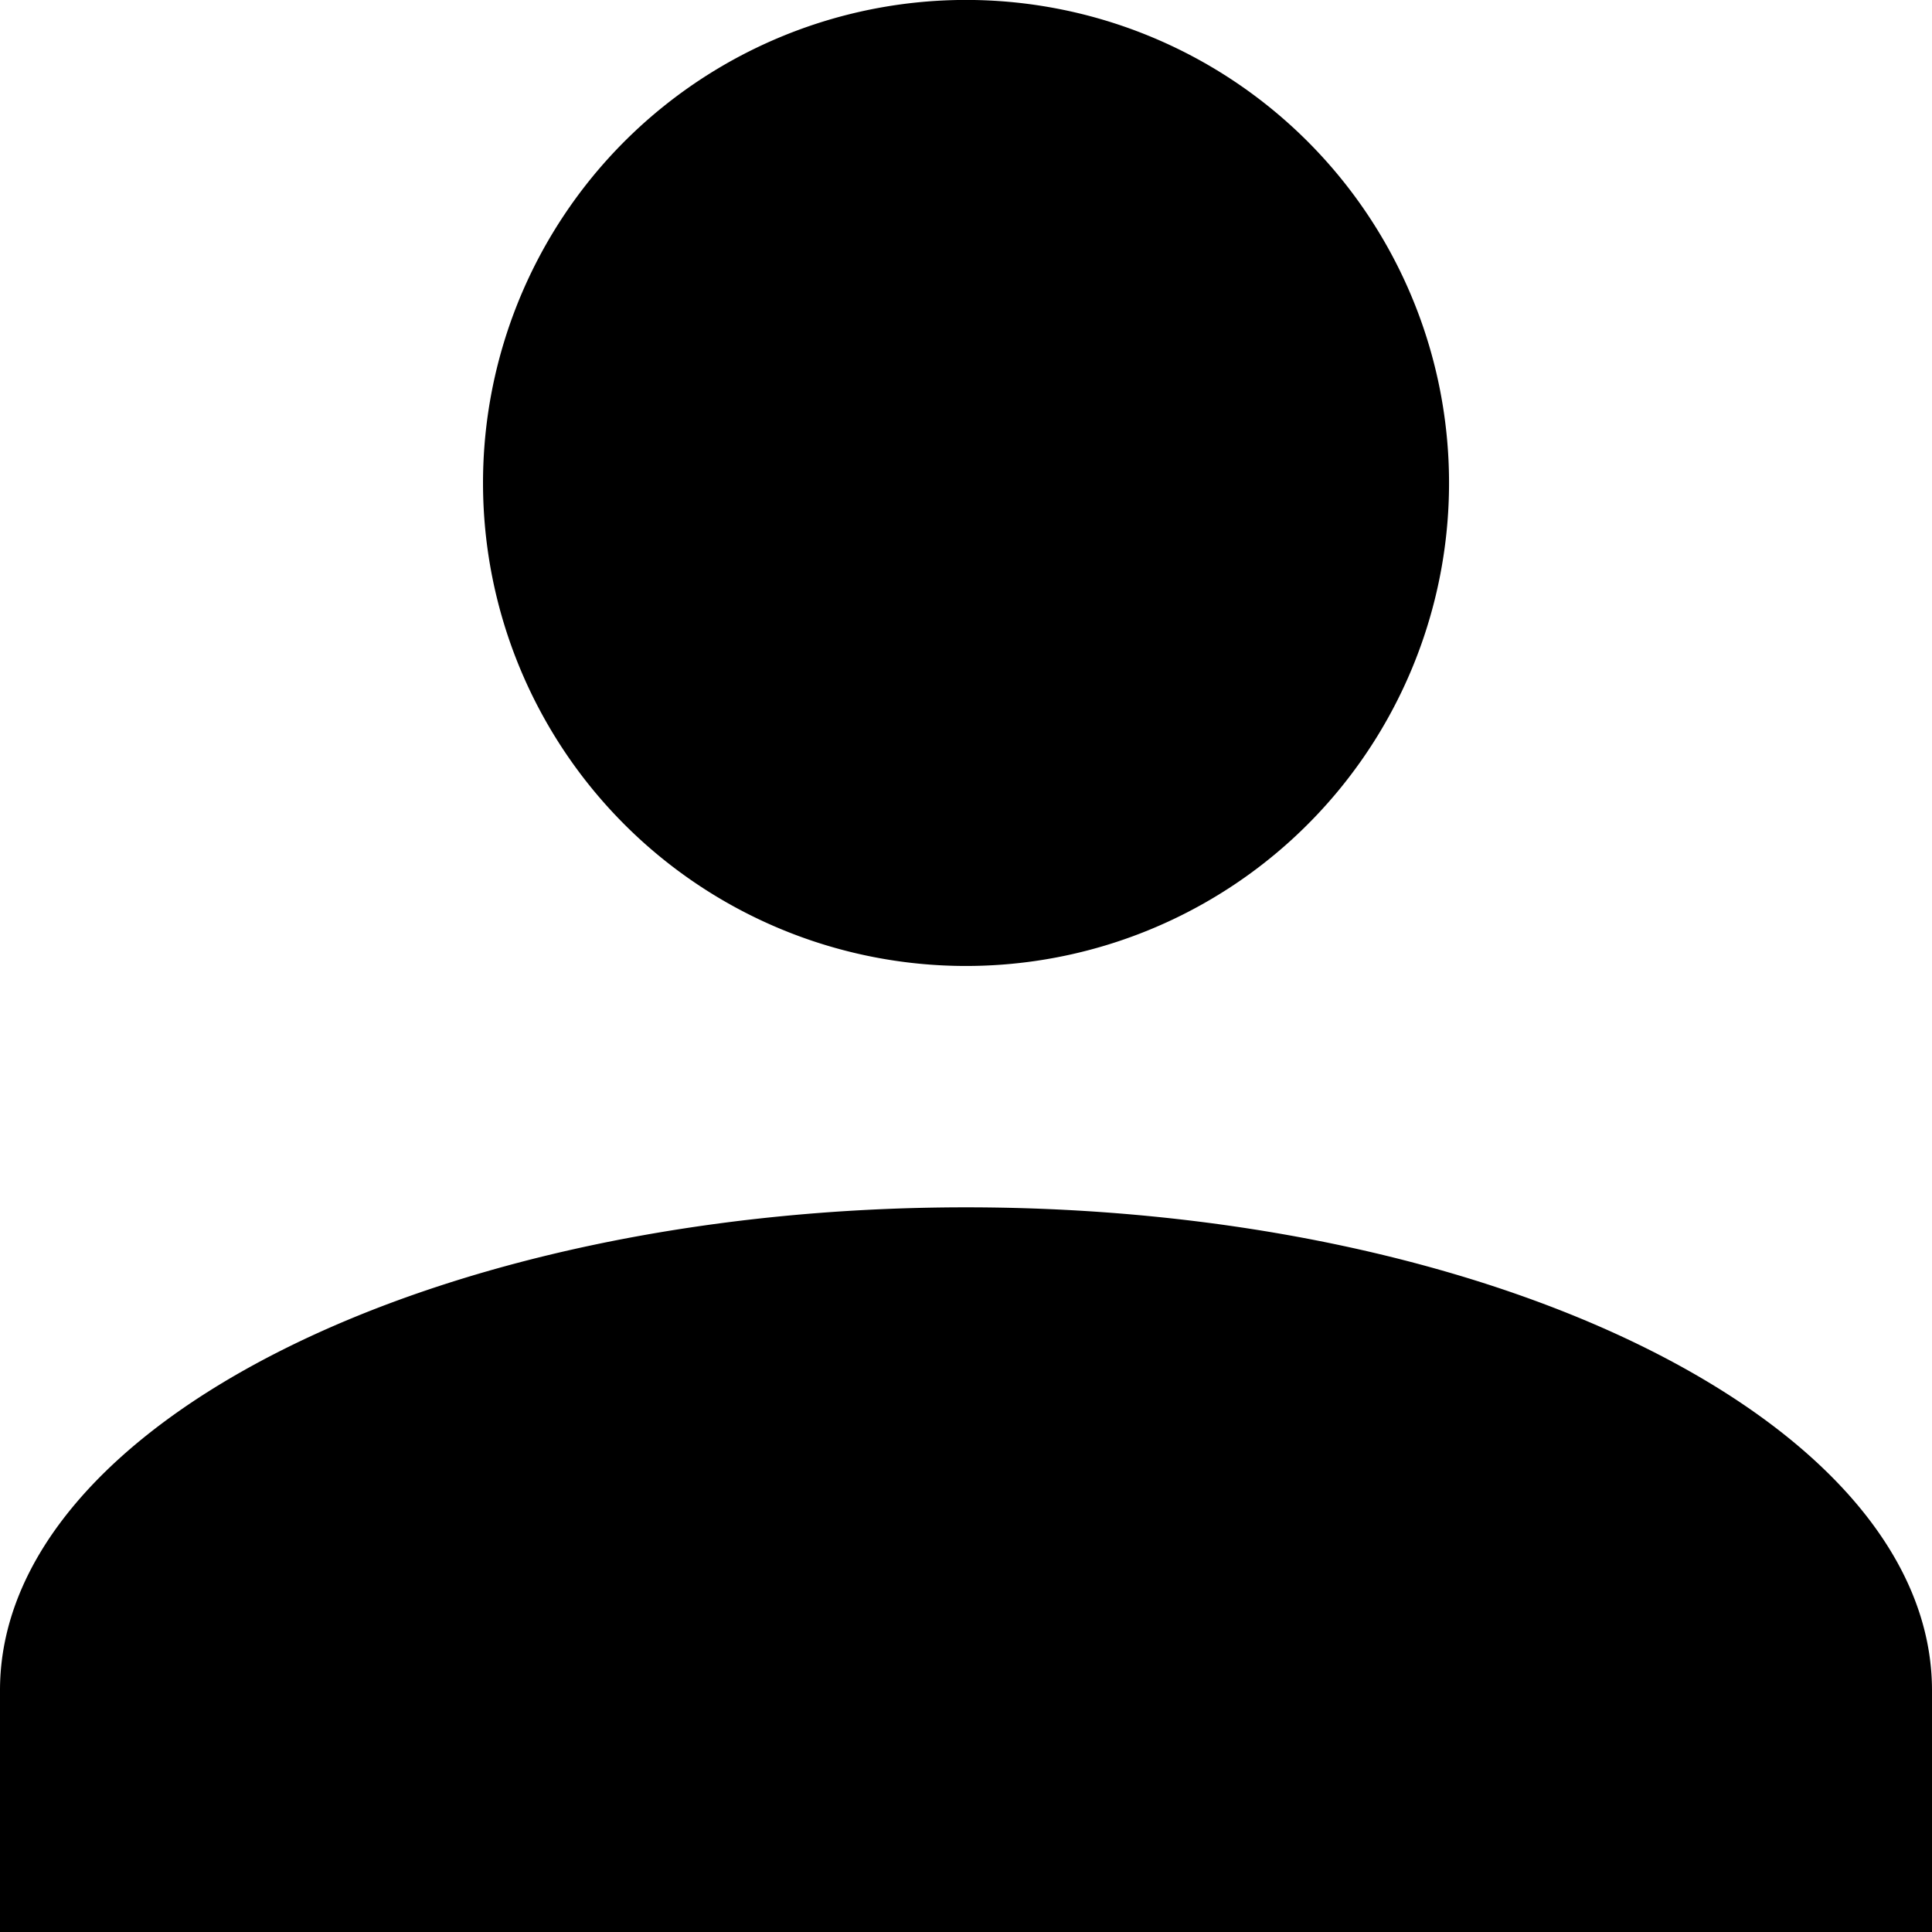 <svg id="Layer_1" data-name="Layer 1" xmlns="http://www.w3.org/2000/svg" viewBox="0 0 327.71 327.71"><title>login-</title><path id="Icon" d="M6.29,331.71v-41c0-45.06,73.74-81.92,163.86-81.92S334,245.68,334,290.74v41ZM88.22,85.93a81.93,81.93,0,1,1,81.93,81.92A81.93,81.93,0,0,1,88.22,85.93Z" transform="translate(-6.29 -4)"/></svg>